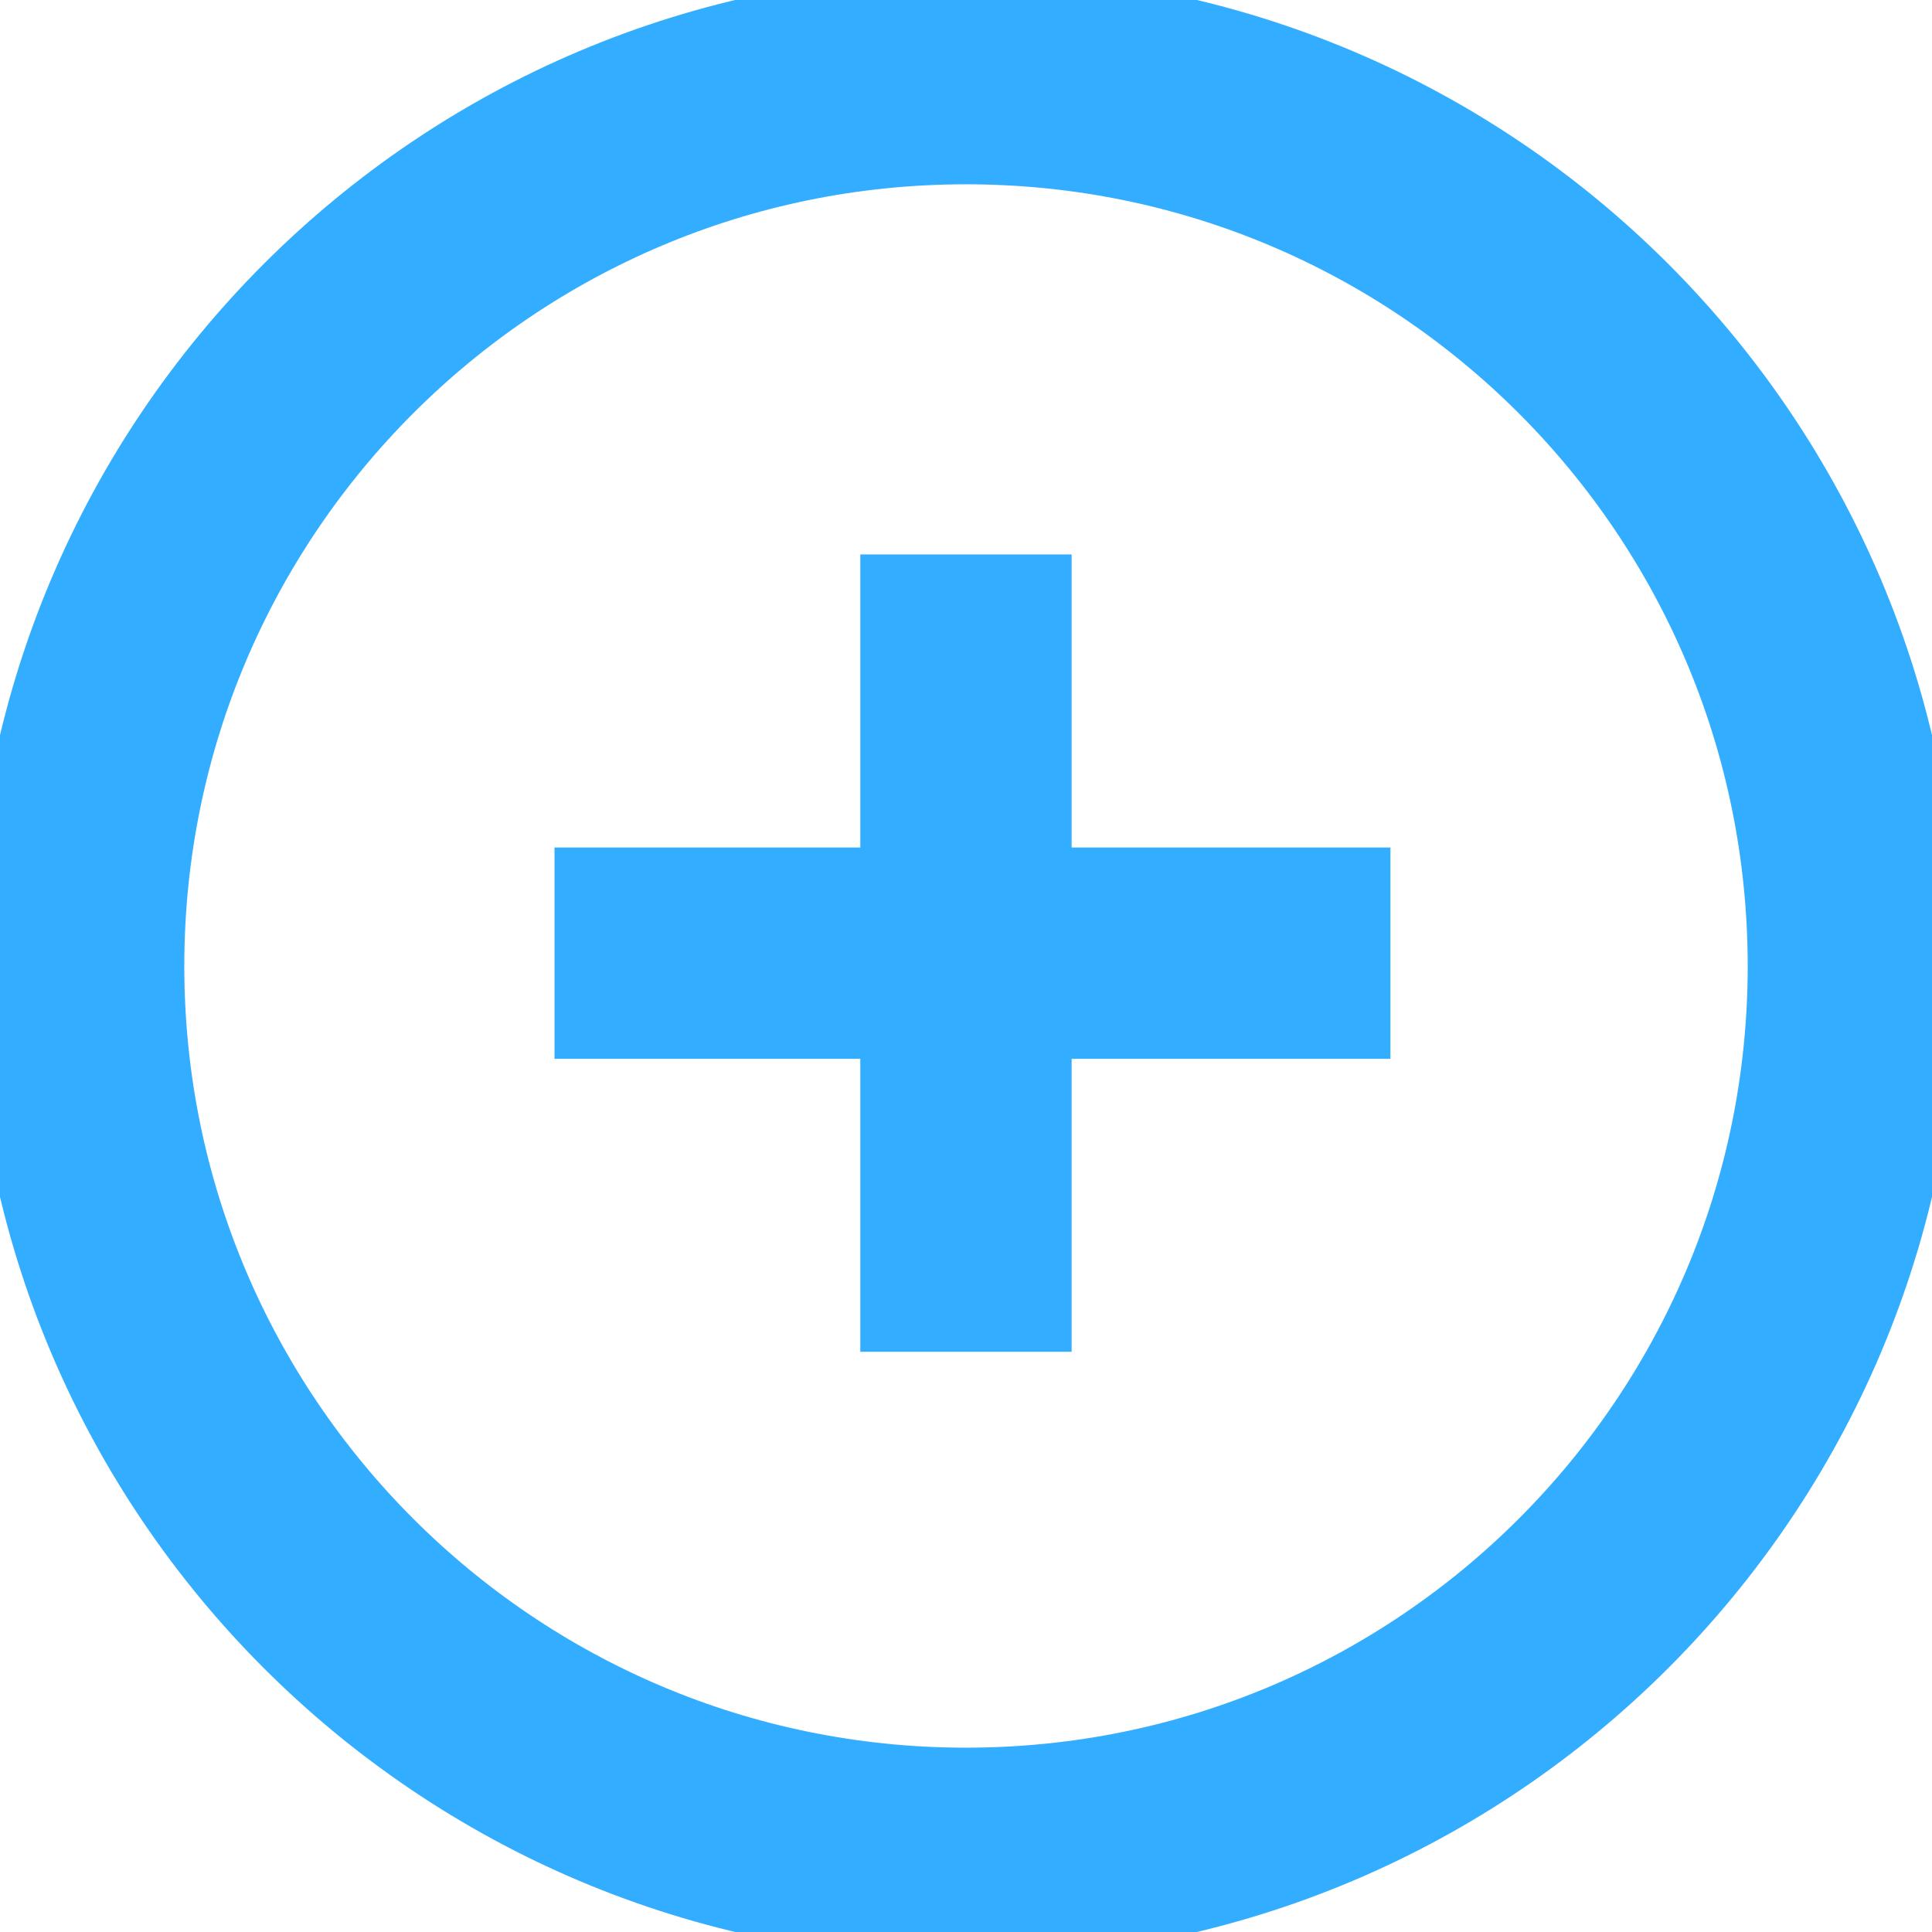 <svg enable-background="new 0 0 64 64" version="1.1" viewBox="0 0 64 64" xml:space="preserve" xmlns="http://www.w3.org/2000/svg" xmlns:xlink="http://www.w3.org/1999/xlink"><g><path d="M61.395,32.001   c0,16.233-13.158,29.393-29.396,29.393c-16.233,0-29.394-13.16-29.394-29.393c0-16.235,13.161-29.396,29.394-29.396   C48.236,2.605,61.395,15.766,61.395,32.001z" fill="none" stroke="#33adff" stroke-miterlimit="10" stroke-width="7"/><line fill="none" stroke="#33adff" stroke-miterlimit="20" stroke-width="7" x1="31.999" x2="31.999" y1="18.367" y2="44.779"/><line fill="none" stroke="#33adff" stroke-miterlimit="10" stroke-width="7" x1="18.369" x2="46.06" y1="31.575" y2="31.575"/></g></svg>